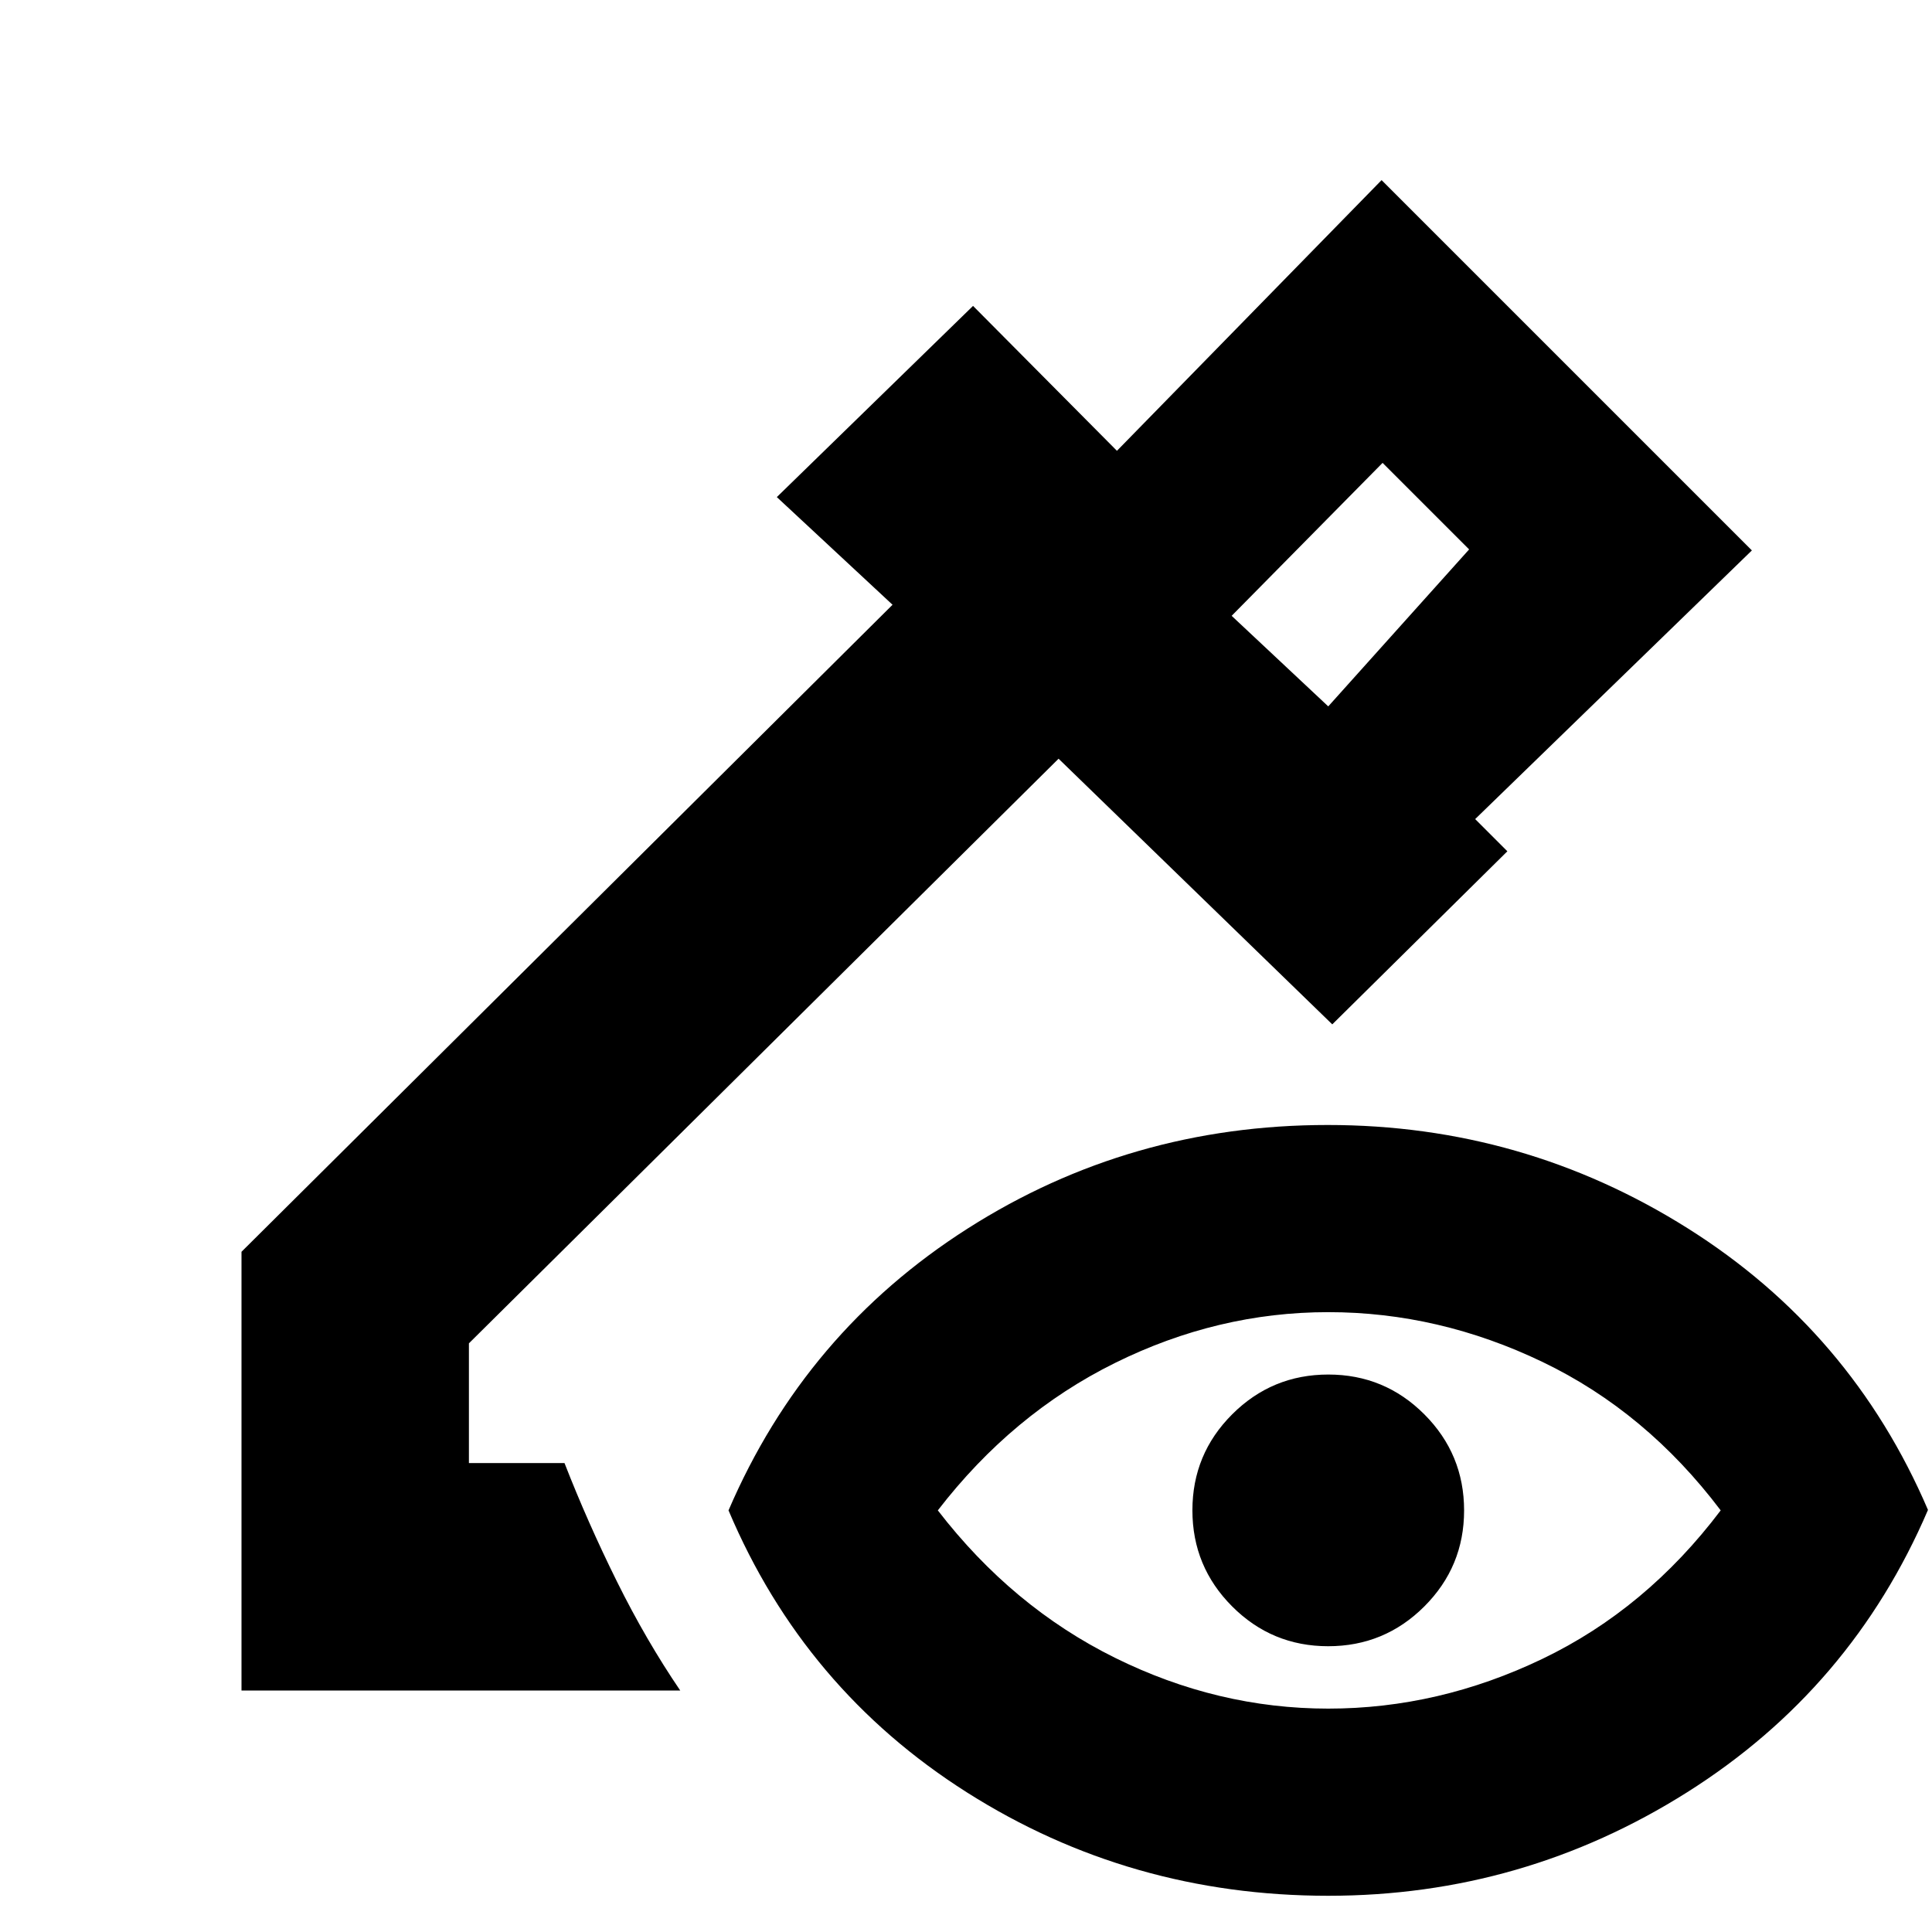 <svg xmlns="http://www.w3.org/2000/svg" height="20" viewBox="0 -960 960 960" width="20"><path d="m660-609 70-78-43-43-75 76 48 45Zm0 0-48-45 48 45ZM120-120v-218l323.5-321.5L386-713l97.5-95 71.5 72 131.5-134.5 184 184L733-553l16 16-87 86-136-132-293 290.5v59.5h47.5q11.55 29.58 26.02 58.79Q321-145 338-120H120ZM660-18q-98.5 0-179.48-51.33Q399.54-120.67 362-209.5q38-88.5 118.75-140t179-51.5q97.25 0 178.75 51.27 81.5 51.28 119.5 140Q920-121 838.44-69.5 756.89-18 660-18Zm0-93q54.94 0 106.47-24.75T855-209.5q-37-49-88.53-73.75T660-308q-54.94 0-105.97 25.25T466-209.5q37 48 88.03 73.25T660-111Zm-.03-31q-27.97 0-47.72-19.78t-19.75-47.75q0-27.97 19.78-47.72T660.03-277q27.97 0 47.72 19.78t19.75 47.75q0 27.97-19.78 47.72T659.97-142Z"/></svg>